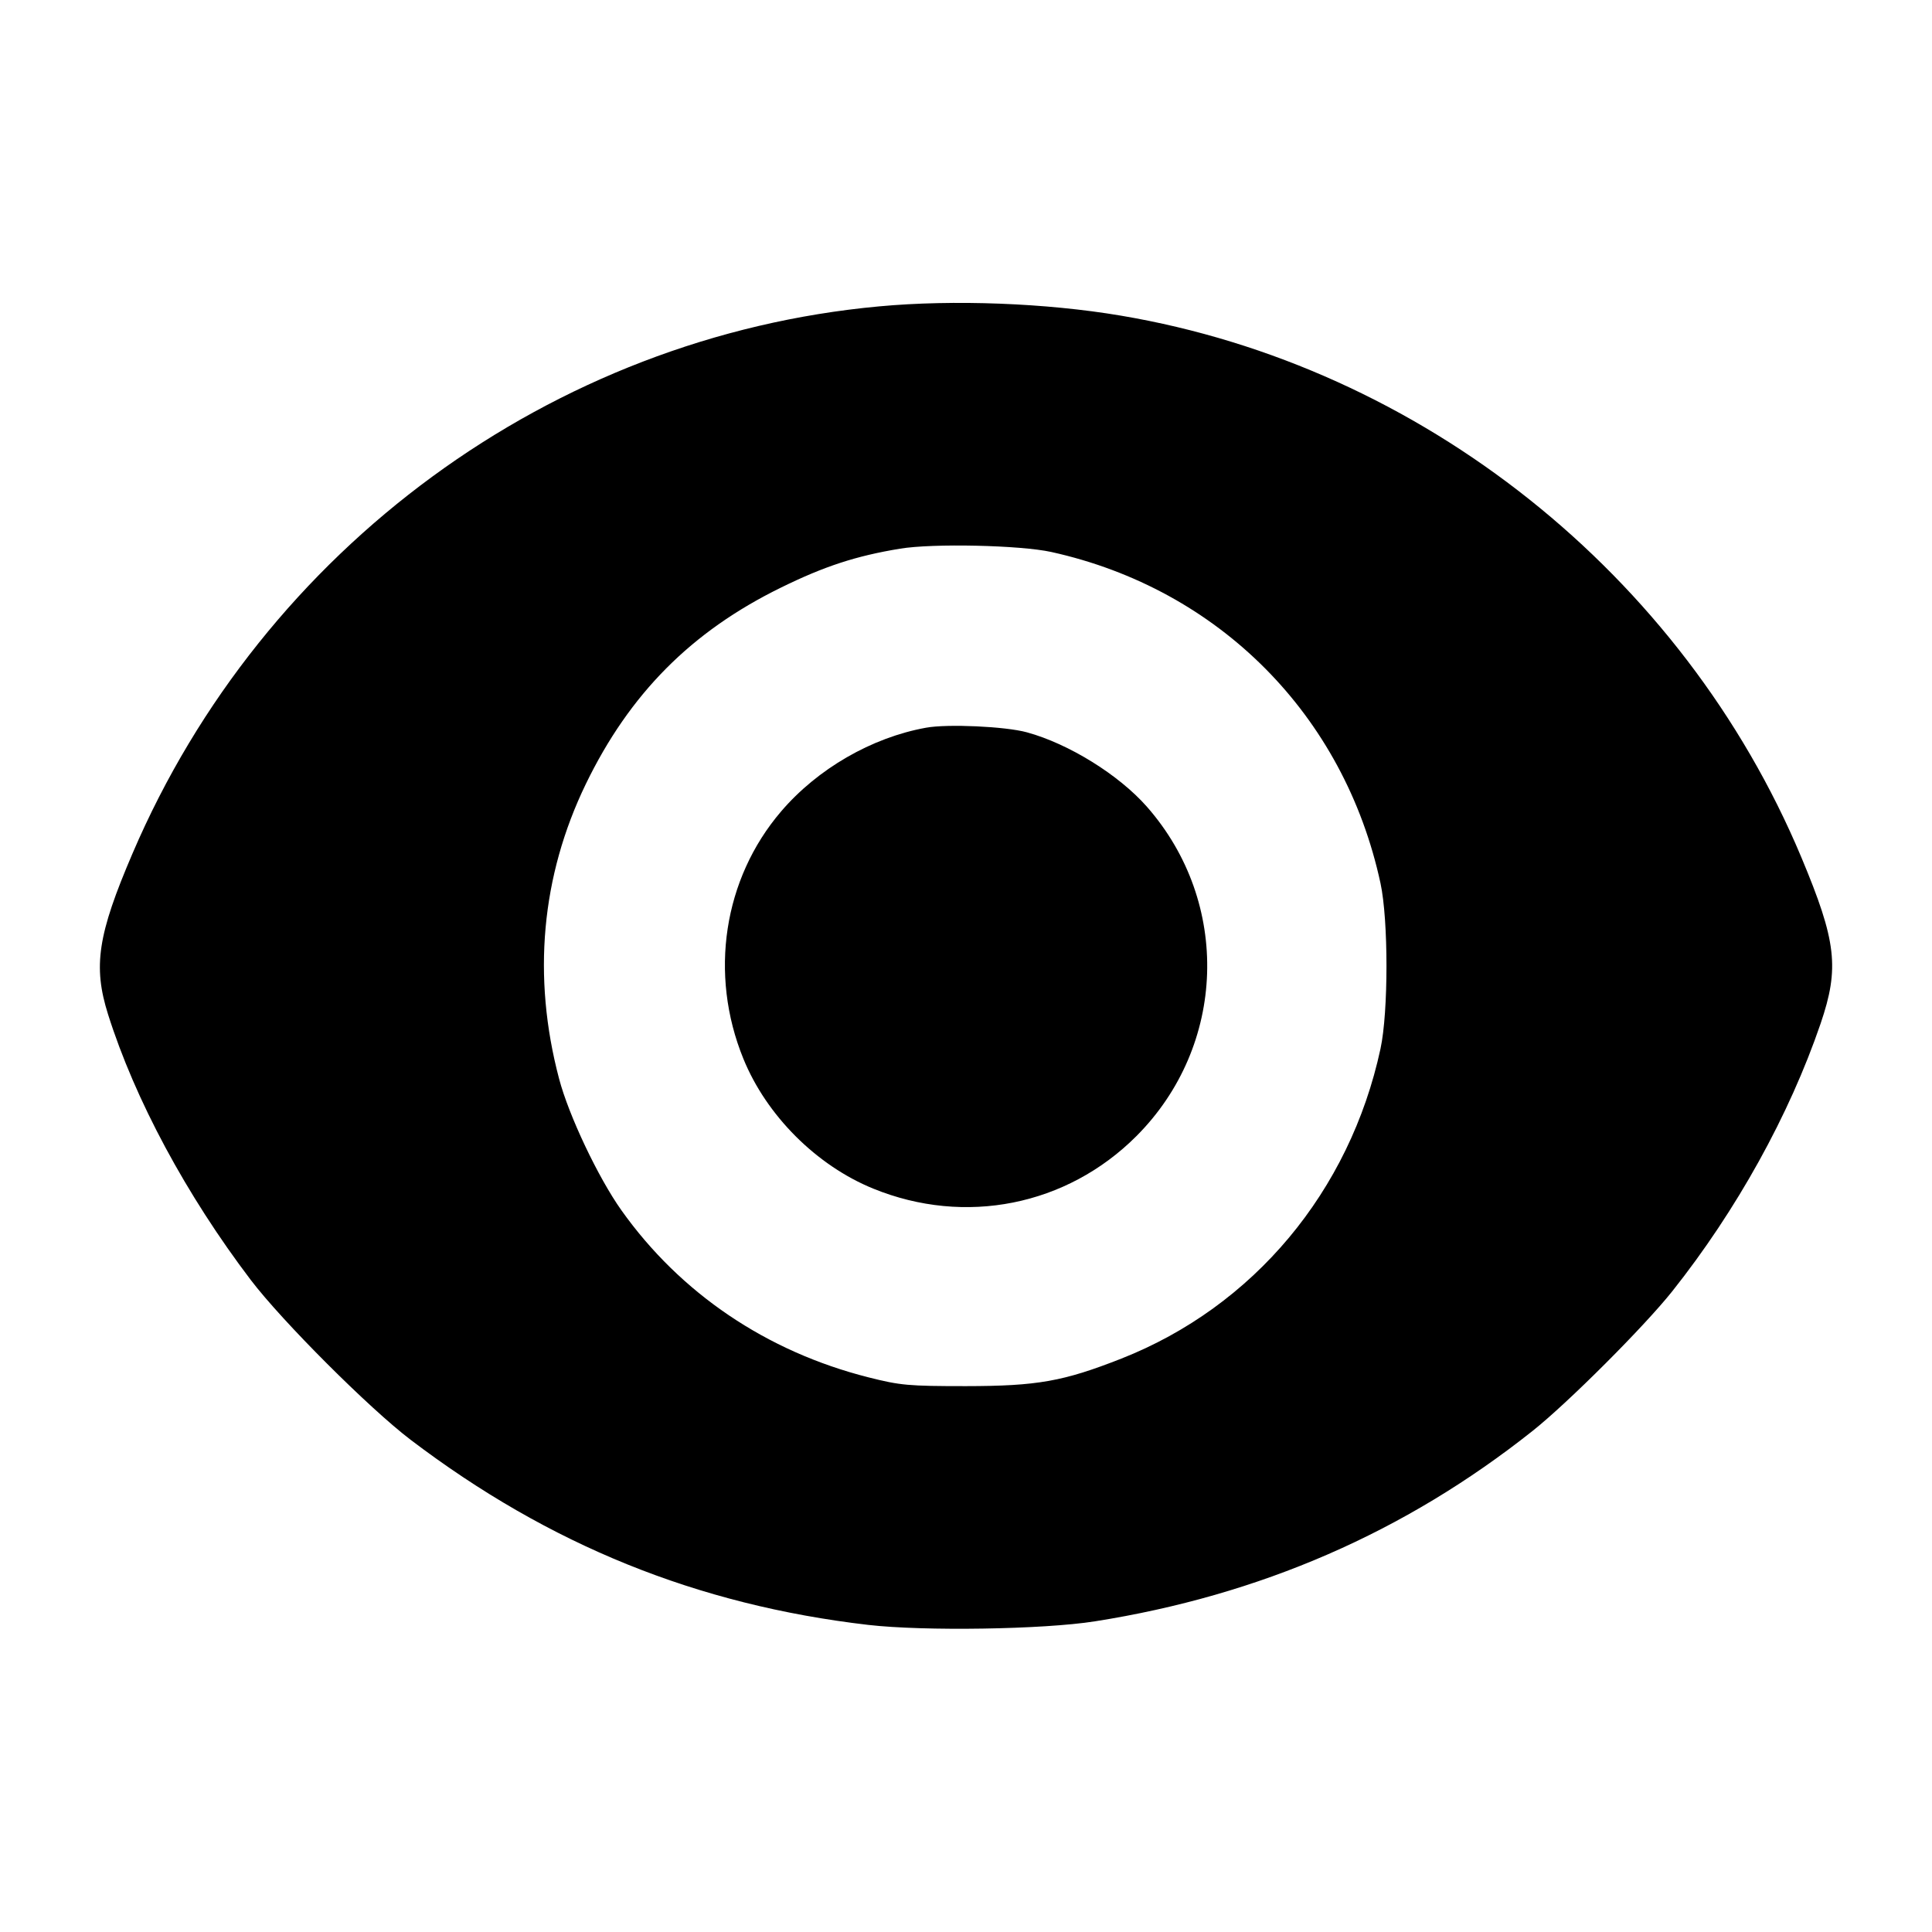 <svg xmlns="http://www.w3.org/2000/svg" viewBox="0 0 24 24" fill="currentColor" class="w-6 h-6"><path d="M10.920 3.806 C 6.858 4.180,3.272 6.808,1.647 10.600 C 1.213 11.612,1.154 12.003,1.342 12.600 C 1.677 13.661,2.314 14.845,3.115 15.900 C 3.506 16.414,4.586 17.494,5.100 17.885 C 6.823 19.194,8.663 19.938,10.785 20.185 C 11.478 20.265,12.960 20.242,13.600 20.141 C 15.654 19.817,17.454 19.034,19.040 17.774 C 19.477 17.427,20.427 16.477,20.774 16.040 C 21.573 15.034,22.228 13.851,22.616 12.716 C 22.852 12.023,22.814 11.694,22.377 10.650 C 20.904 7.136,17.656 4.550,13.924 3.921 C 12.995 3.764,11.847 3.720,10.920 3.806 M13.060 6.857 C 15.142 7.317,16.699 8.884,17.149 10.972 C 17.248 11.431,17.248 12.569,17.149 13.028 C 16.767 14.801,15.572 16.230,13.930 16.877 C 13.208 17.161,12.886 17.218,12.000 17.219 C 11.282 17.219,11.186 17.210,10.789 17.110 C 9.523 16.790,8.452 16.066,7.719 15.034 C 7.432 14.630,7.065 13.857,6.945 13.400 C 6.610 12.133,6.723 10.885,7.277 9.740 C 7.821 8.618,8.588 7.845,9.700 7.300 C 10.239 7.035,10.633 6.906,11.180 6.816 C 11.589 6.748,12.673 6.772,13.060 6.857 M11.503 9.040 C 10.828 9.162,10.156 9.550,9.703 10.080 C 8.987 10.917,8.806 12.100,9.234 13.151 C 9.521 13.857,10.143 14.479,10.849 14.766 C 11.989 15.230,13.251 14.978,14.115 14.115 C 15.238 12.992,15.295 11.212,14.246 10.020 C 13.897 9.624,13.276 9.239,12.756 9.097 C 12.491 9.024,11.770 8.991,11.503 9.040 " stroke="none" fill-rule="evenodd"></path></svg>